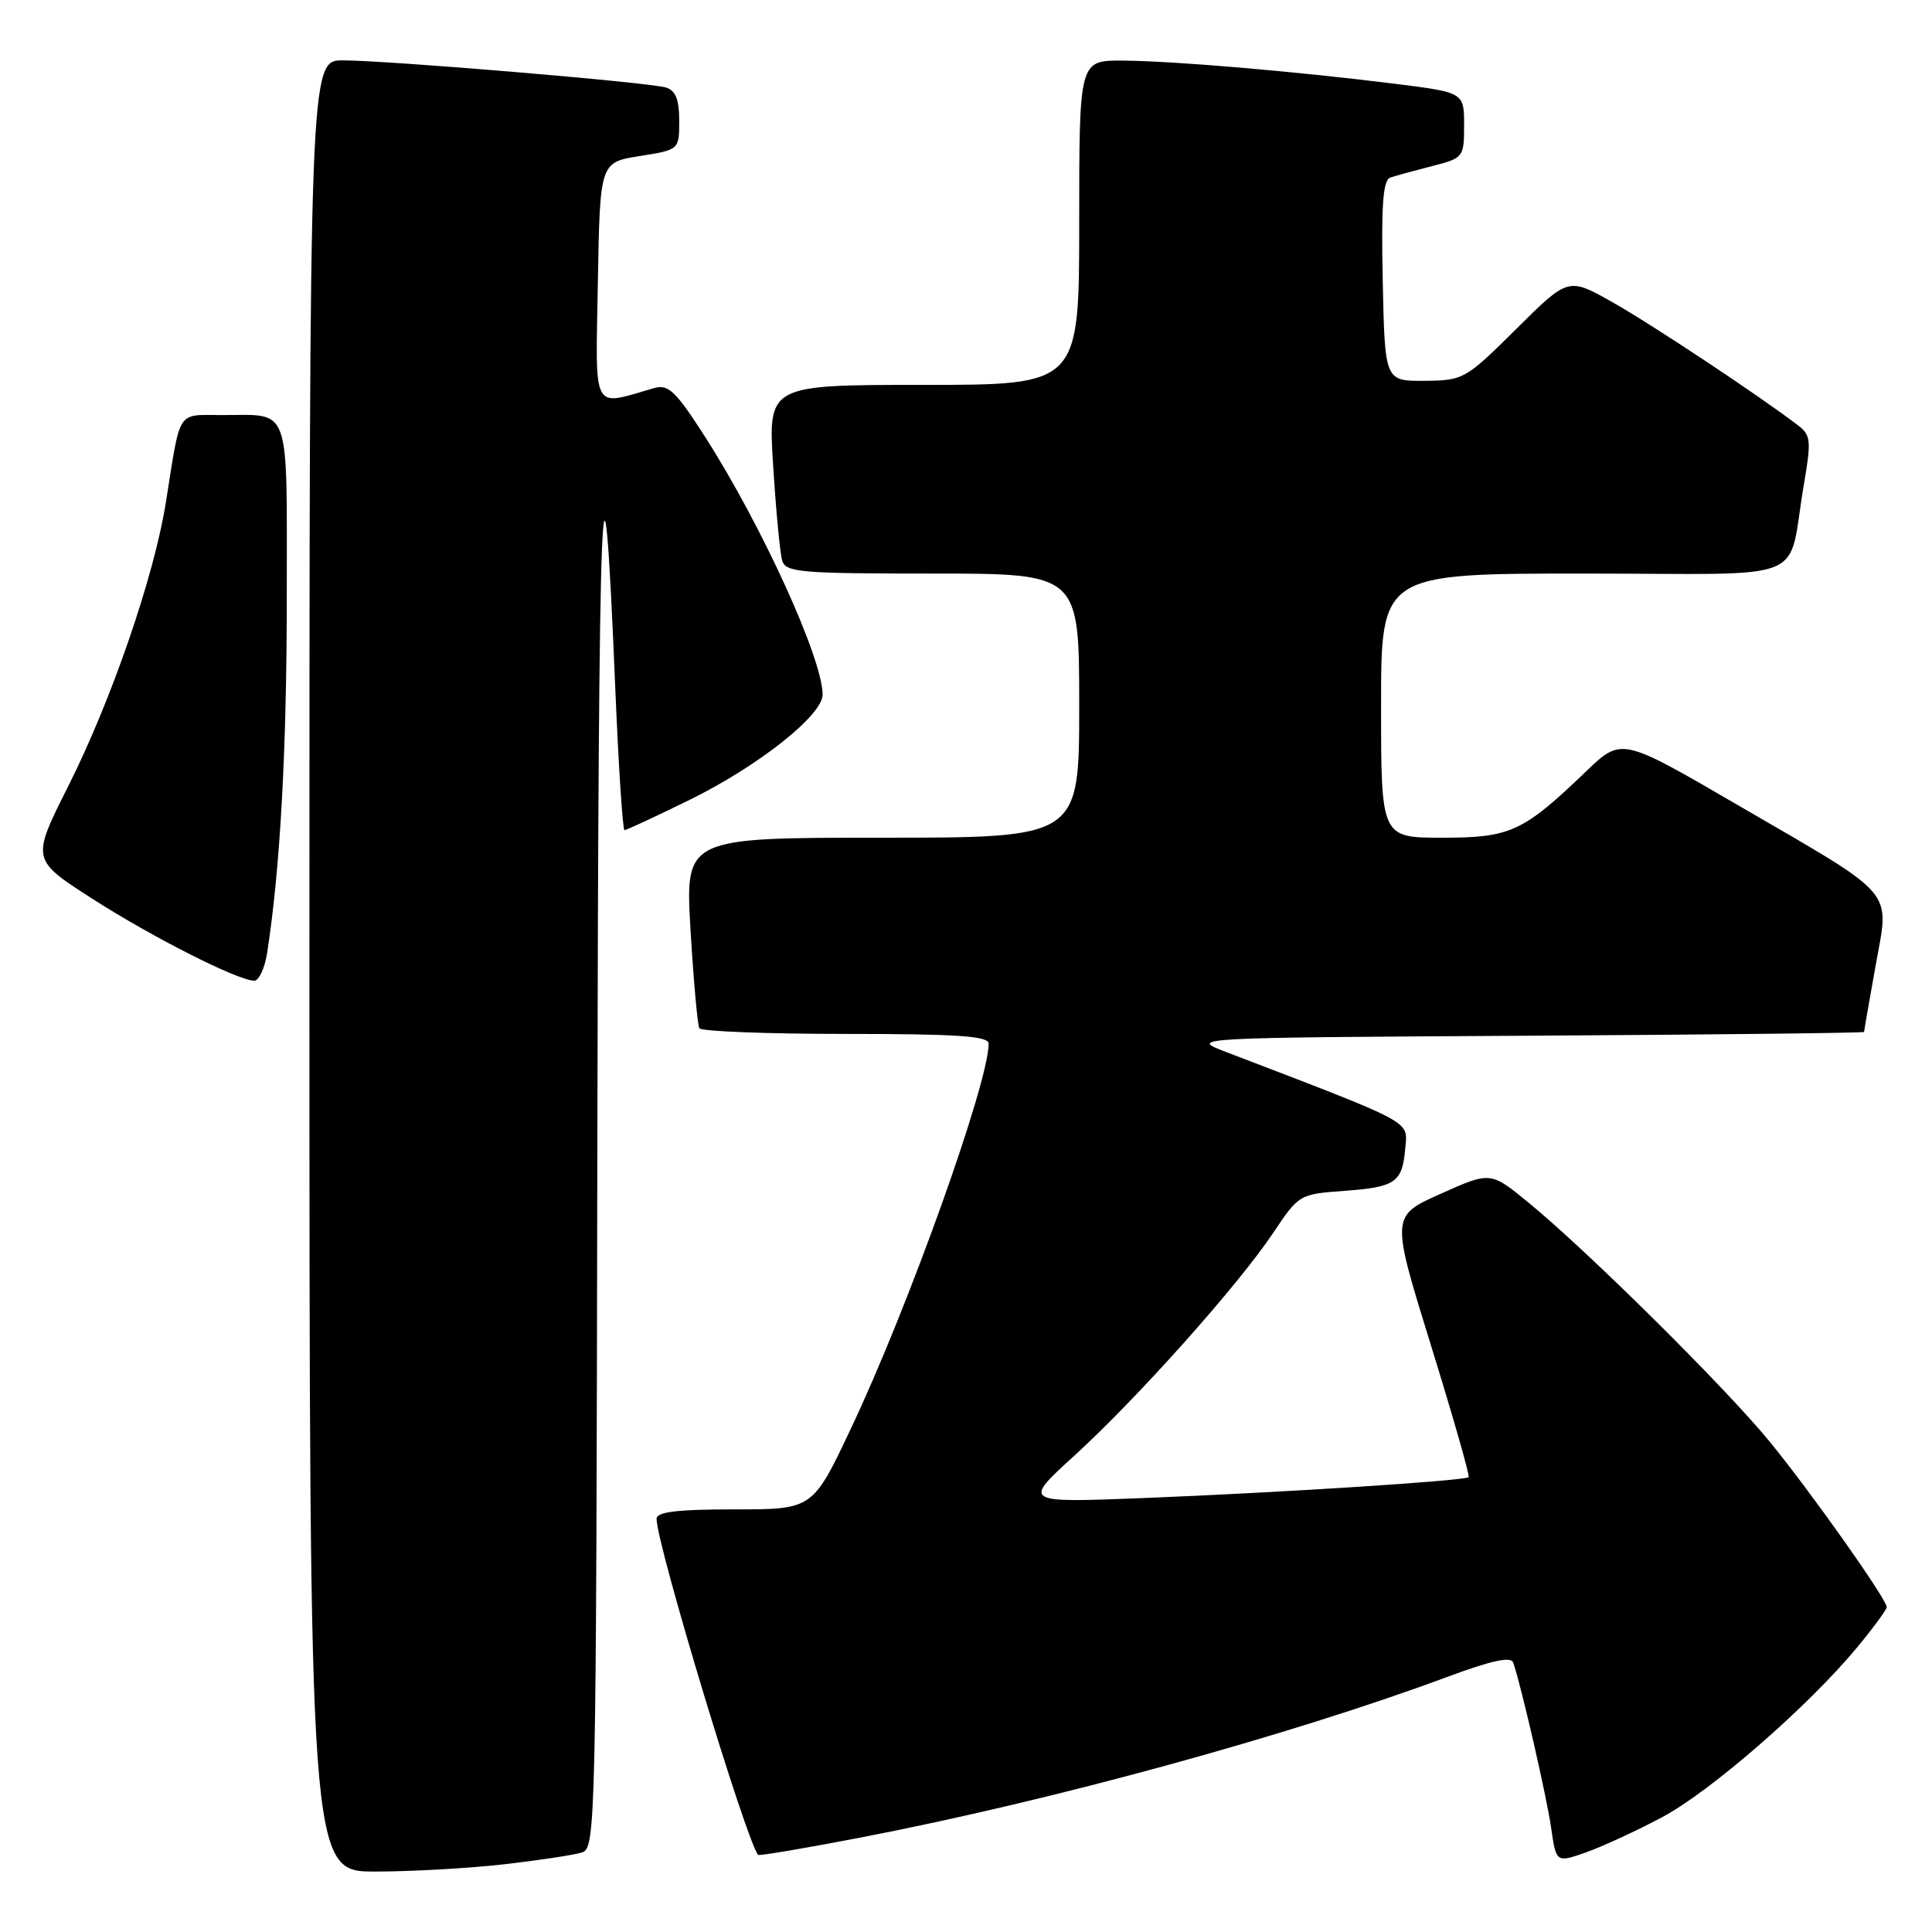 <?xml version="1.0" encoding="UTF-8" standalone="no"?>
<!DOCTYPE svg PUBLIC "-//W3C//DTD SVG 1.1//EN" "http://www.w3.org/Graphics/SVG/1.1/DTD/svg11.dtd" >
<svg xmlns="http://www.w3.org/2000/svg" xmlns:xlink="http://www.w3.org/1999/xlink" version="1.1" viewBox="0 0 256 256">
 <g >
 <path fill="currentColor"
d=" M 66.87 247.02 C 71.47 246.49 76.08 245.79 77.12 245.46 C 78.94 244.88 79.00 242.01 79.15 152.18 C 79.30 63.45 79.82 50.15 81.53 91.25 C 81.96 101.56 82.51 110.00 82.75 110.00 C 83.00 110.00 86.86 108.20 91.35 106.00 C 100.46 101.53 109.00 94.78 109.00 92.04 C 109.00 87.28 100.94 69.61 93.40 57.84 C 89.54 51.82 88.56 50.89 86.69 51.42 C 78.31 53.82 78.92 54.96 79.22 37.39 C 79.50 21.52 79.50 21.52 84.75 20.68 C 90.00 19.85 90.00 19.85 90.00 15.99 C 90.00 13.19 89.52 11.99 88.25 11.60 C 86.03 10.91 51.36 8.00 45.44 8.00 C 41.00 8.00 41.00 8.00 41.00 128.00 C 41.00 248.00 41.00 248.00 49.75 247.99 C 54.56 247.99 62.26 247.55 66.87 247.02 Z  M 220.24 240.79 C 226.70 237.35 239.65 226.06 246.11 218.25 C 248.25 215.66 250.00 213.27 250.00 212.95 C 250.00 211.90 239.95 197.69 234.47 191.00 C 228.62 183.85 210.35 165.75 202.50 159.32 C 197.50 155.23 197.50 155.23 190.90 158.18 C 184.30 161.13 184.30 161.13 189.61 178.27 C 192.53 187.70 194.78 195.55 194.60 195.73 C 194.12 196.21 169.71 197.78 151.50 198.50 C 135.50 199.13 135.50 199.13 142.35 192.89 C 150.72 185.26 164.07 170.30 168.70 163.37 C 172.10 158.28 172.18 158.23 178.08 157.80 C 184.95 157.30 185.82 156.69 186.21 152.11 C 186.53 148.45 187.57 149.01 162.50 139.41 C 157.50 137.50 157.50 137.50 202.25 137.24 C 226.86 137.10 247.00 136.87 247.00 136.74 C 247.00 136.61 247.68 132.68 248.52 128.00 C 250.37 117.63 251.62 119.09 230.15 106.61 C 214.86 97.71 214.86 97.71 210.18 102.20 C 201.79 110.25 200.16 111.00 191.10 111.00 C 183.00 111.00 183.00 111.00 183.00 93.50 C 183.00 76.00 183.00 76.00 209.92 76.00 C 240.55 76.00 236.72 77.56 239.03 64.16 C 240.01 58.44 239.94 57.67 238.31 56.41 C 233.47 52.68 218.86 42.97 213.65 40.04 C 207.81 36.74 207.81 36.74 200.92 43.58 C 194.19 50.26 193.92 50.41 188.77 50.46 C 183.50 50.50 183.50 50.50 183.22 37.23 C 183.01 27.14 183.25 23.86 184.22 23.53 C 184.92 23.29 187.41 22.61 189.75 22.01 C 193.93 20.94 194.00 20.85 194.00 16.58 C 194.00 12.25 194.00 12.25 184.75 11.09 C 171.48 9.44 155.42 8.07 148.75 8.03 C 143.00 8.00 143.00 8.00 143.00 29.50 C 143.00 51.00 143.00 51.00 122.38 51.00 C 101.76 51.00 101.76 51.00 102.45 61.75 C 102.82 67.66 103.36 73.29 103.63 74.25 C 104.09 75.84 105.92 76.00 123.57 76.00 C 143.00 76.00 143.00 76.00 143.00 93.50 C 143.00 111.00 143.00 111.00 116.89 111.00 C 90.78 111.00 90.78 111.00 91.50 123.25 C 91.90 129.99 92.43 135.84 92.67 136.25 C 92.92 136.66 101.64 137.00 112.06 137.00 C 126.88 137.00 131.00 137.28 131.00 138.29 C 131.00 143.48 120.39 173.15 112.77 189.25 C 107.69 200.00 107.69 200.00 97.34 200.00 C 89.69 200.00 87.00 200.33 87.00 201.26 C 87.00 204.64 98.94 244.13 100.46 245.78 C 100.60 245.93 106.74 244.89 114.11 243.47 C 139.50 238.57 170.75 230.00 191.80 222.19 C 197.64 220.02 200.22 219.46 200.51 220.30 C 201.59 223.45 204.93 238.02 205.53 242.17 C 206.20 246.84 206.20 246.84 210.18 245.44 C 212.37 244.66 216.90 242.57 220.24 240.79 Z  M 35.40 126.25 C 37.14 115.02 38.00 99.32 38.00 79.00 C 38.00 53.24 38.63 55.00 29.44 55.00 C 23.35 55.00 23.97 54.05 21.99 66.50 C 20.44 76.32 14.78 92.77 9.03 104.20 C 4.15 113.90 4.15 113.90 12.22 119.08 C 20.15 124.17 31.38 129.86 33.66 129.95 C 34.30 129.98 35.08 128.31 35.40 126.25 Z "/>
</g>
</svg>